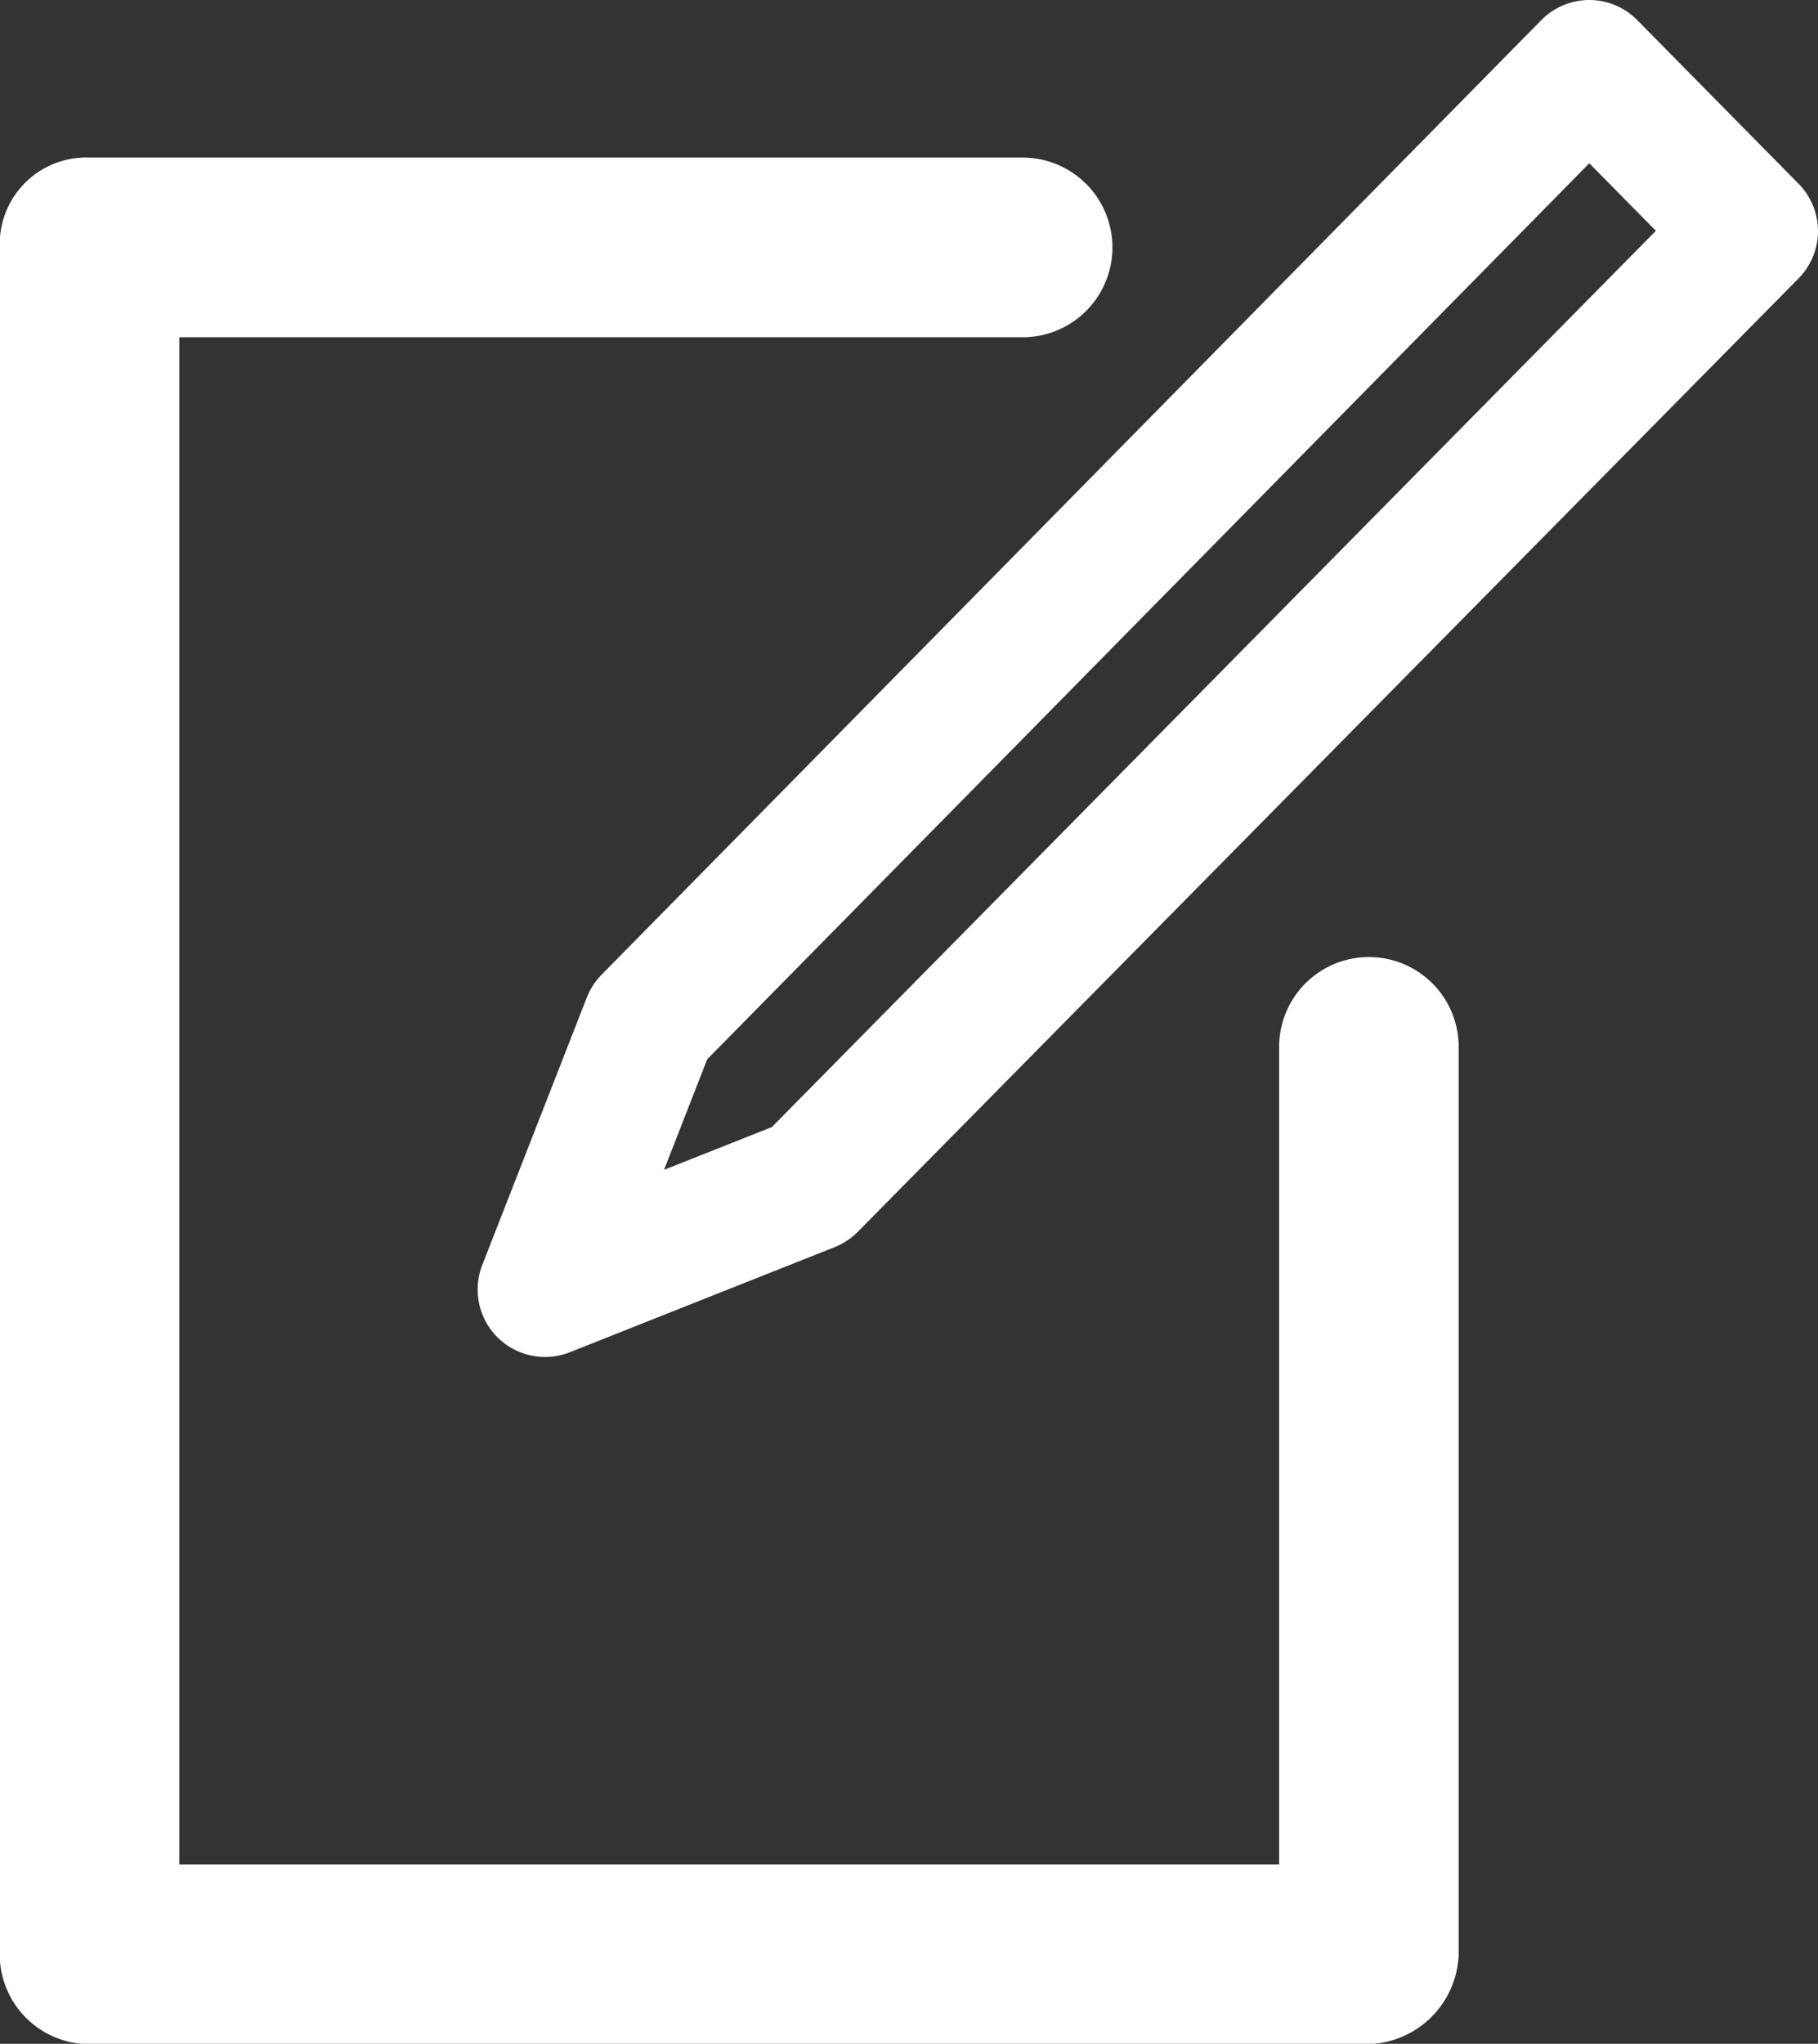 <svg xmlns="http://www.w3.org/2000/svg" width="20.421" height="22.943" viewBox="0 0 20.421 22.943">
  <rect x="0" y="0" width="20.421" height="22.943" fill="#333333" stroke="none"/>
  <path id="Path_437" data-name="Path 437" d="M1863.2,1574.06l-1.81-1.835a.757.757,0,0,0-.538-.225h0a.758.758,0,0,0-.539.226l-10.555,10.715a.763.763,0,0,0-.166.255l-1.175,3.005a.757.757,0,0,0,.983.979l2.975-1.18a.76.76,0,0,0,.26-.172l10.565-10.7A.756.756,0,0,0,1863.2,1574.06Zm-11.53,10.592-1.211.48.485-1.241,9.908-10.058.748.758Zm7.715-.9v10.187a1.045,1.045,0,0,1-1.051,1.008h-14.328a1.009,1.009,0,0,1-1.009-1.008v-19.206a.971.971,0,0,1,1.009-.964h10.481a1.008,1.008,0,0,1,0,2.017h-9.473v17.144h12.354v-9.178a1.008,1.008,0,1,1,2.017,0Z" transform="translate(-1843 -1572)" fill="#fff"/>
</svg>
